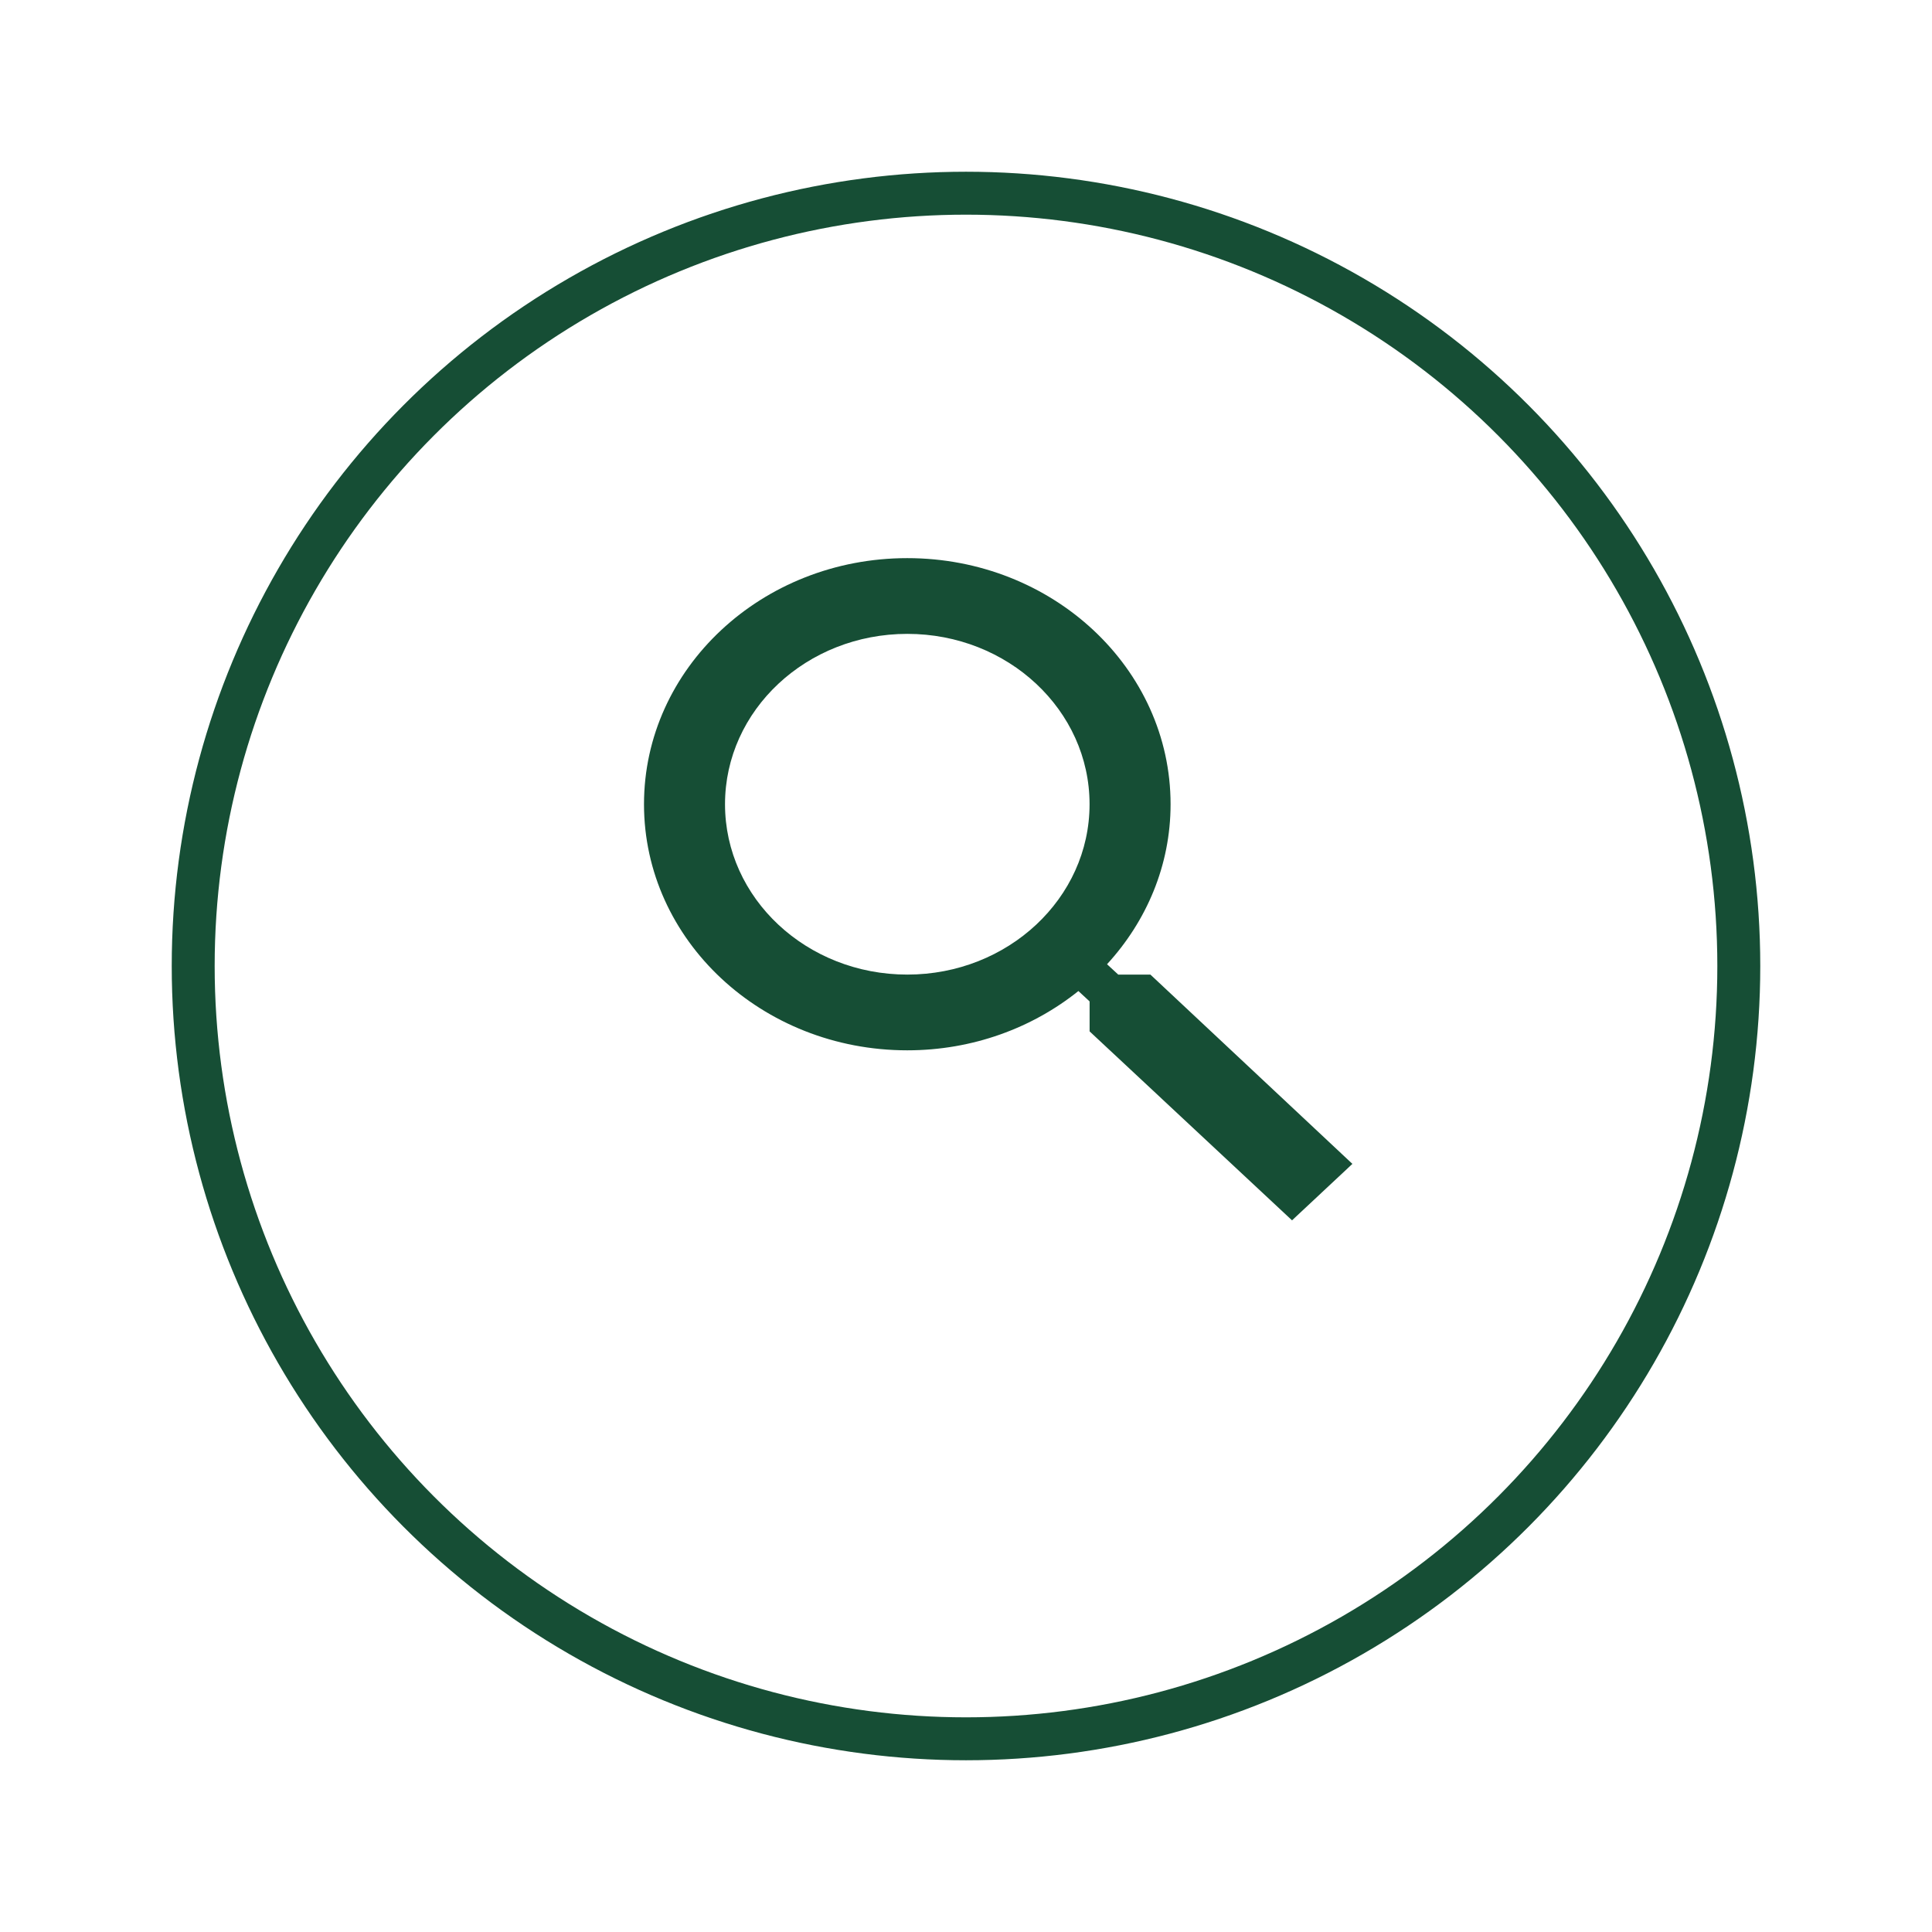 <svg width="45" height="45" viewBox="0 0 45 45" fill="none" xmlns="http://www.w3.org/2000/svg">
<g filter="url(#filter0_d)">
<circle cx="23.5" cy="21.5" r="18" stroke="#164E35"/>
</g>
<path fill-rule="evenodd" clip-rule="evenodd" d="M26.795 22.7H26.046L25.785 22.459C26.705 21.456 27.265 20.156 27.265 18.732C27.265 15.566 24.519 13 21.132 13C17.745 13 15 15.566 15 18.732C15 21.898 17.745 24.464 21.132 24.464C22.656 24.464 24.046 23.942 25.118 23.083L25.379 23.325V24.023L30.094 28.424L31.5 27.109L26.795 22.7ZM21.133 22.7C18.787 22.7 16.887 20.924 16.887 18.732C16.887 16.541 18.787 14.764 21.133 14.764C23.477 14.764 25.378 16.541 25.378 18.732C25.378 20.924 23.477 22.7 21.133 22.7Z" fill="#164E35"/>
<defs>
<filter id="filter0_d" x="0" y="0" width="45" height="45" filterUnits="userSpaceOnUse" color-interpolation-filters="sRGB">
<feFlood flood-opacity="0" result="BackgroundImageFix"/>
<feColorMatrix in="SourceAlpha" type="matrix" values="0 0 0 0 0 0 0 0 0 0 0 0 0 0 0 0 0 0 127 0"/>
<feOffset dx="-1" dy="1"/>
<feGaussianBlur stdDeviation="2"/>
<feColorMatrix type="matrix" values="0 0 0 0 0 0 0 0 0 0 0 0 0 0 0 0 0 0 0.29 0"/>
<feBlend mode="normal" in2="BackgroundImageFix" result="effect1_dropShadow"/>
<feBlend mode="normal" in="SourceGraphic" in2="effect1_dropShadow" result="shape"/>
</filter>
</defs>
</svg>
